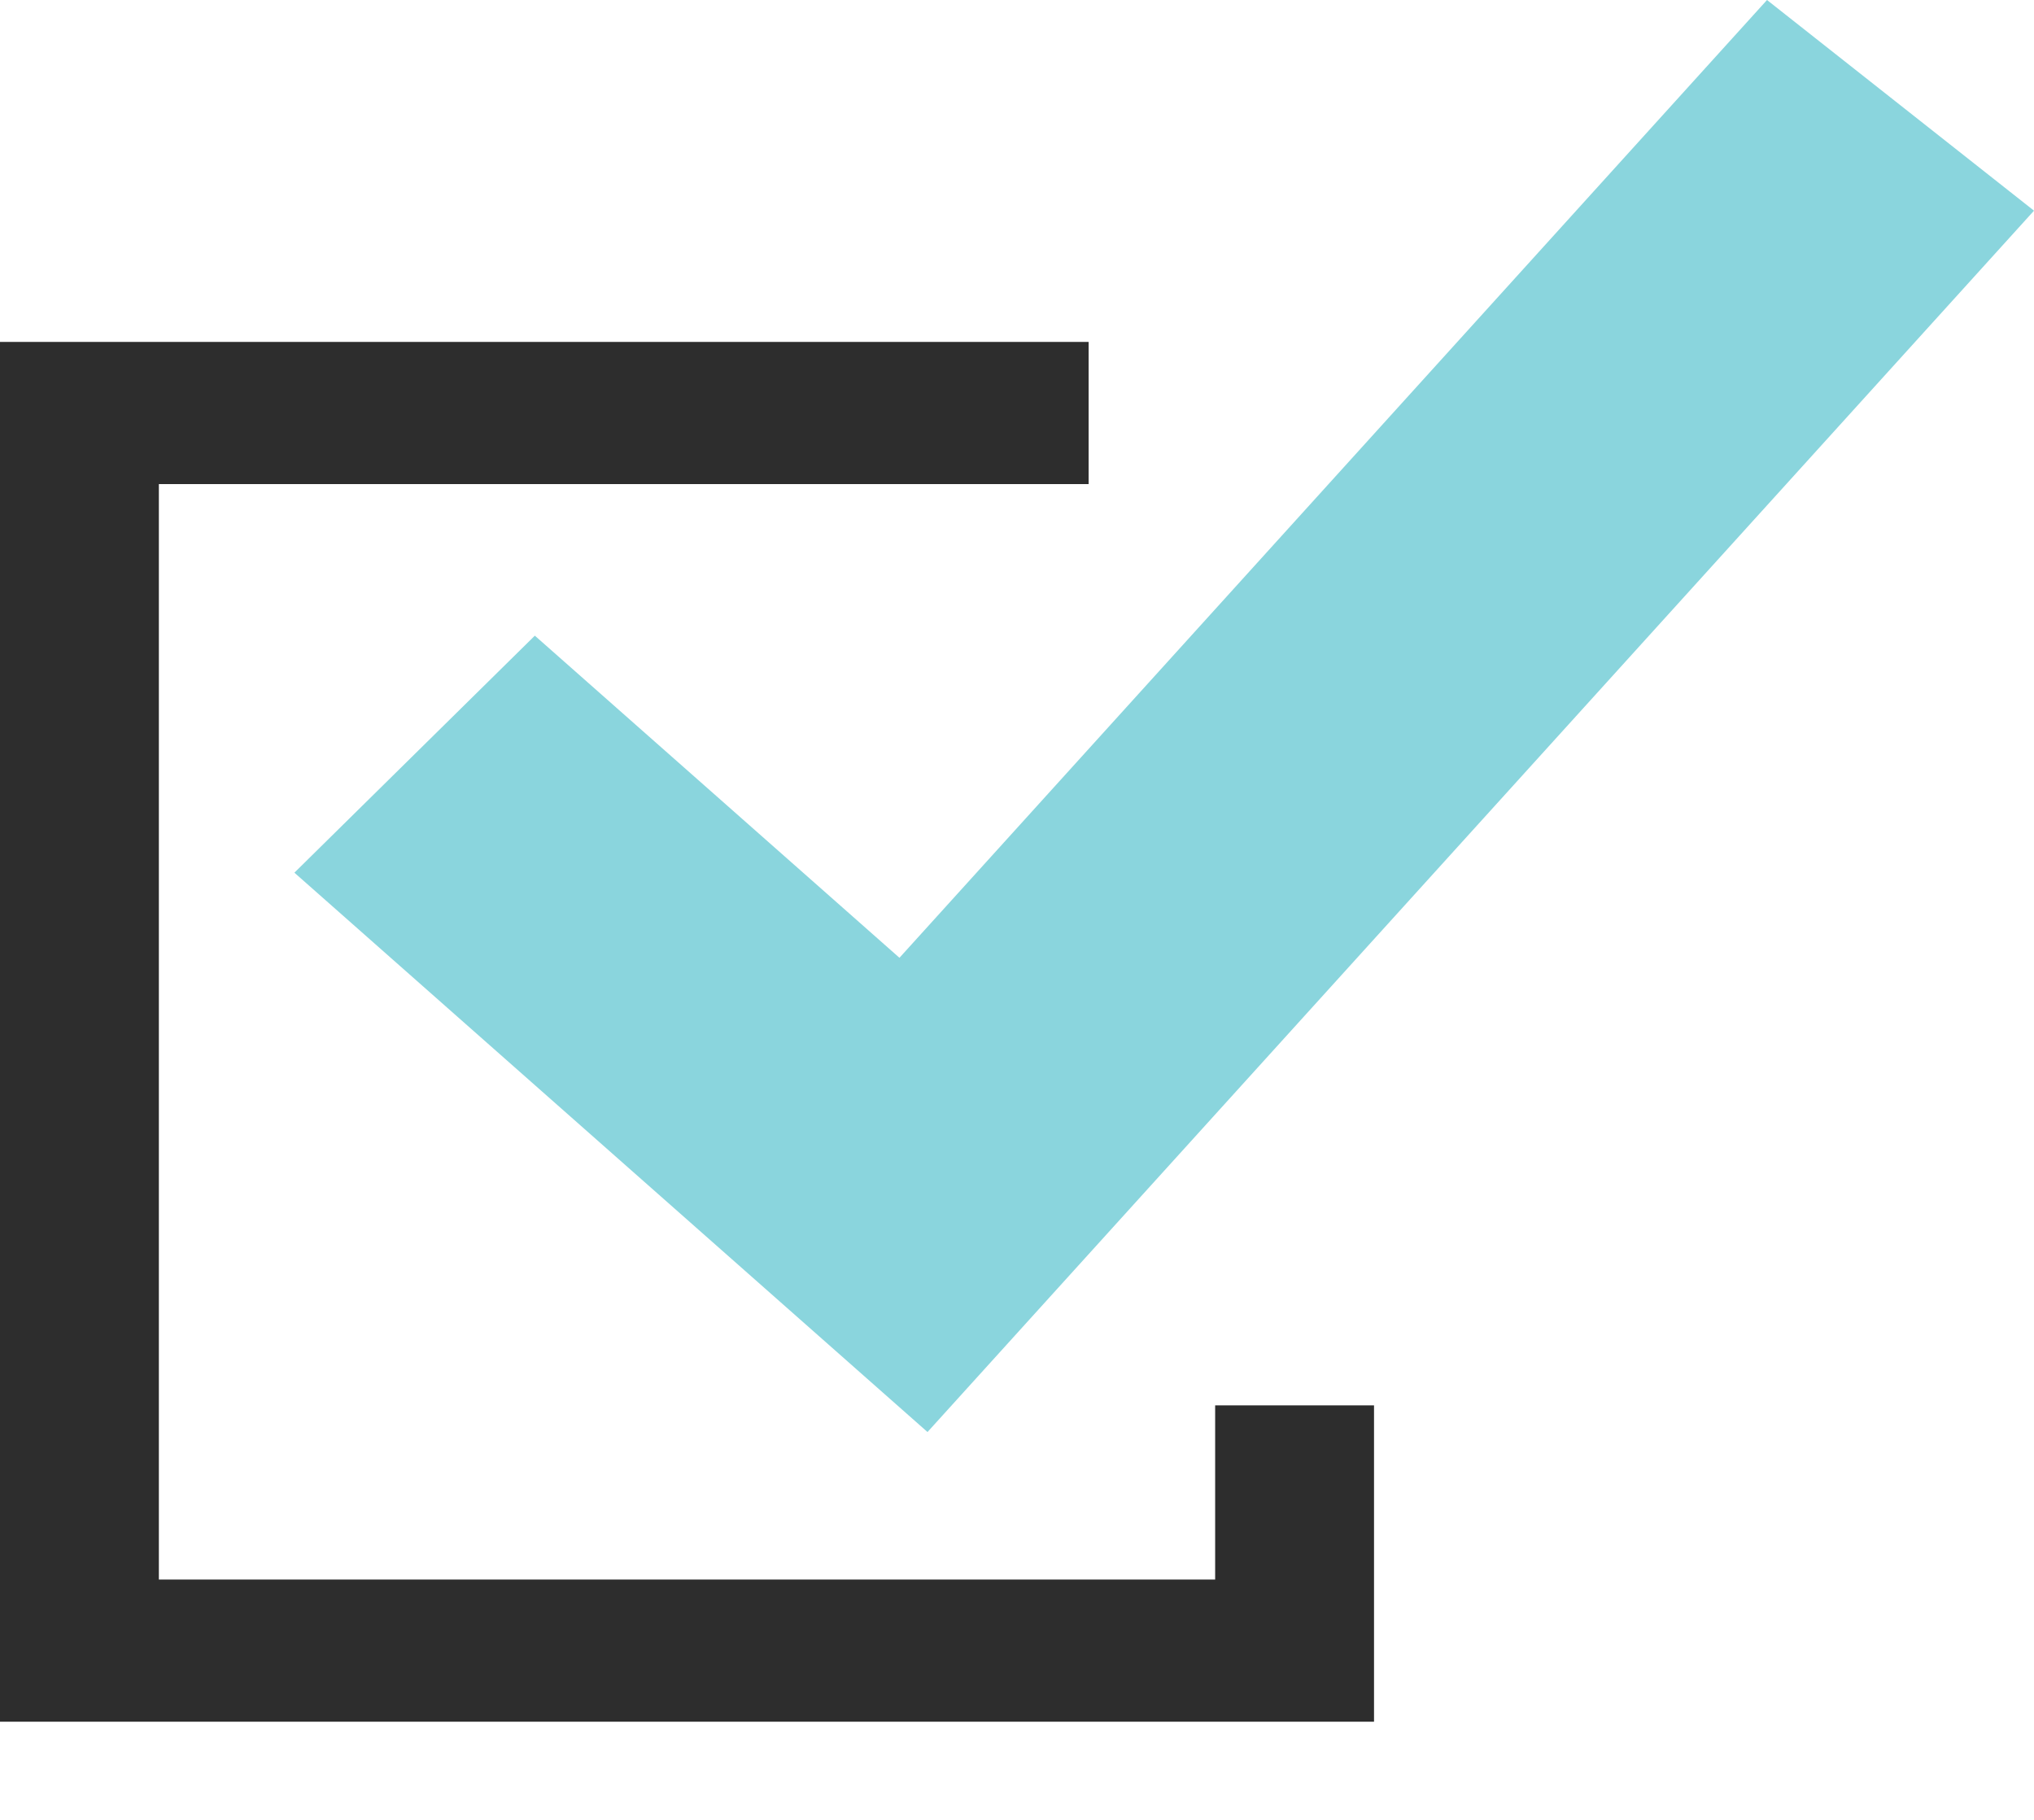 <svg width="19" height="17" viewBox="0 0 19 17" fill="none" xmlns="http://www.w3.org/2000/svg">
<path d="M8.402 8.947L4.996 5.938L2.75 8.152L8.664 13.377L19 1.968L16.506 0L8.402 8.947Z" fill="#8AD5DD"/>
<path d="M10.169 4.522V3.194H0V16.083H12.835V13.128H11.351V14.755H1.484V4.522H10.169Z" fill="#2D2D2D"/>
</svg>
